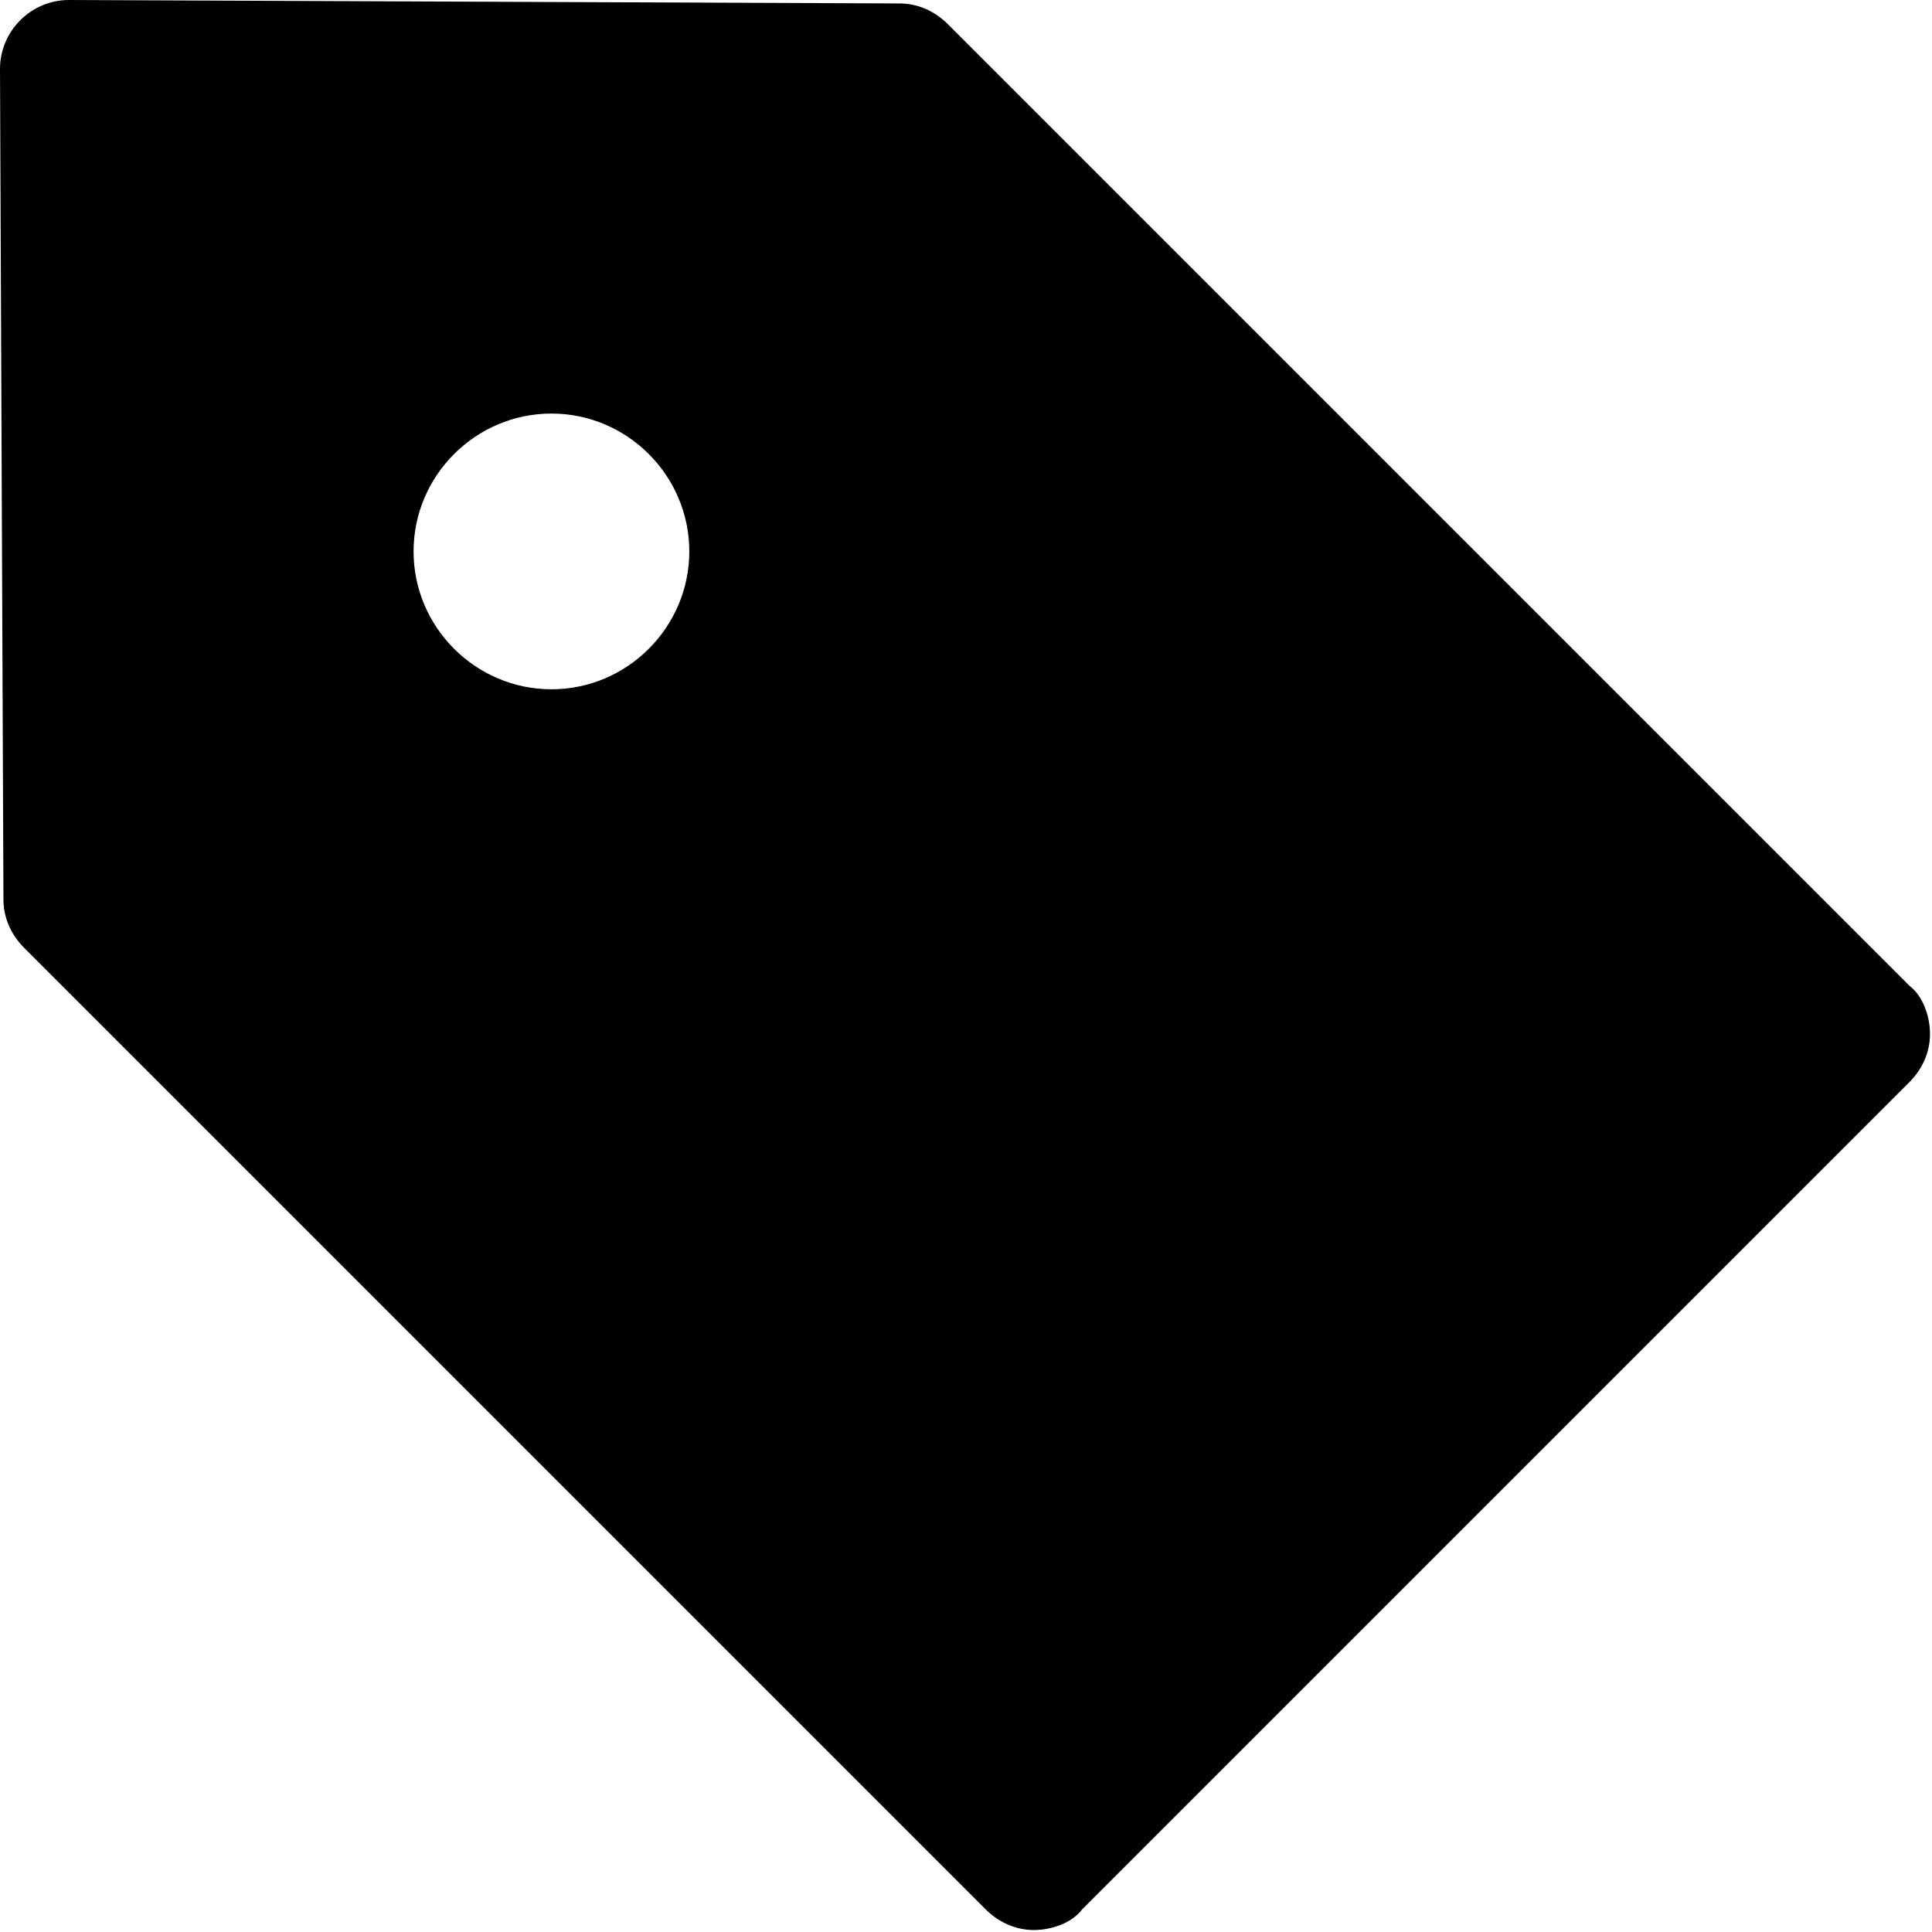 <svg width="654" height="654" viewBox="0 0 654 654" fill="none" xmlns="http://www.w3.org/2000/svg">
<path d="M646.333 333.66L320.84 8.167C316.173 3.5 310.34 1.167 304.507 1.167L23.333 0C10.5 0 0 10.5 0 23.333L1.167 304.507C1.167 310.34 3.5 316.173 8.167 320.84L333.66 646.333C338.327 651 344.16 653.333 349.993 653.333C355.827 653.333 362.827 651 366.327 646.333L646.327 366.333C650.993 361.667 653.327 355.833 653.327 350C653.327 344.167 650.993 337.167 646.327 333.667L646.333 333.66ZM186.667 233.327C161 233.327 140 212.327 140 186.66C140 160.993 161 139.993 186.667 139.993C212.333 139.993 233.333 160.993 233.333 186.66C233.333 212.327 212.333 233.327 186.667 233.327Z" fill="black"/>
</svg>
